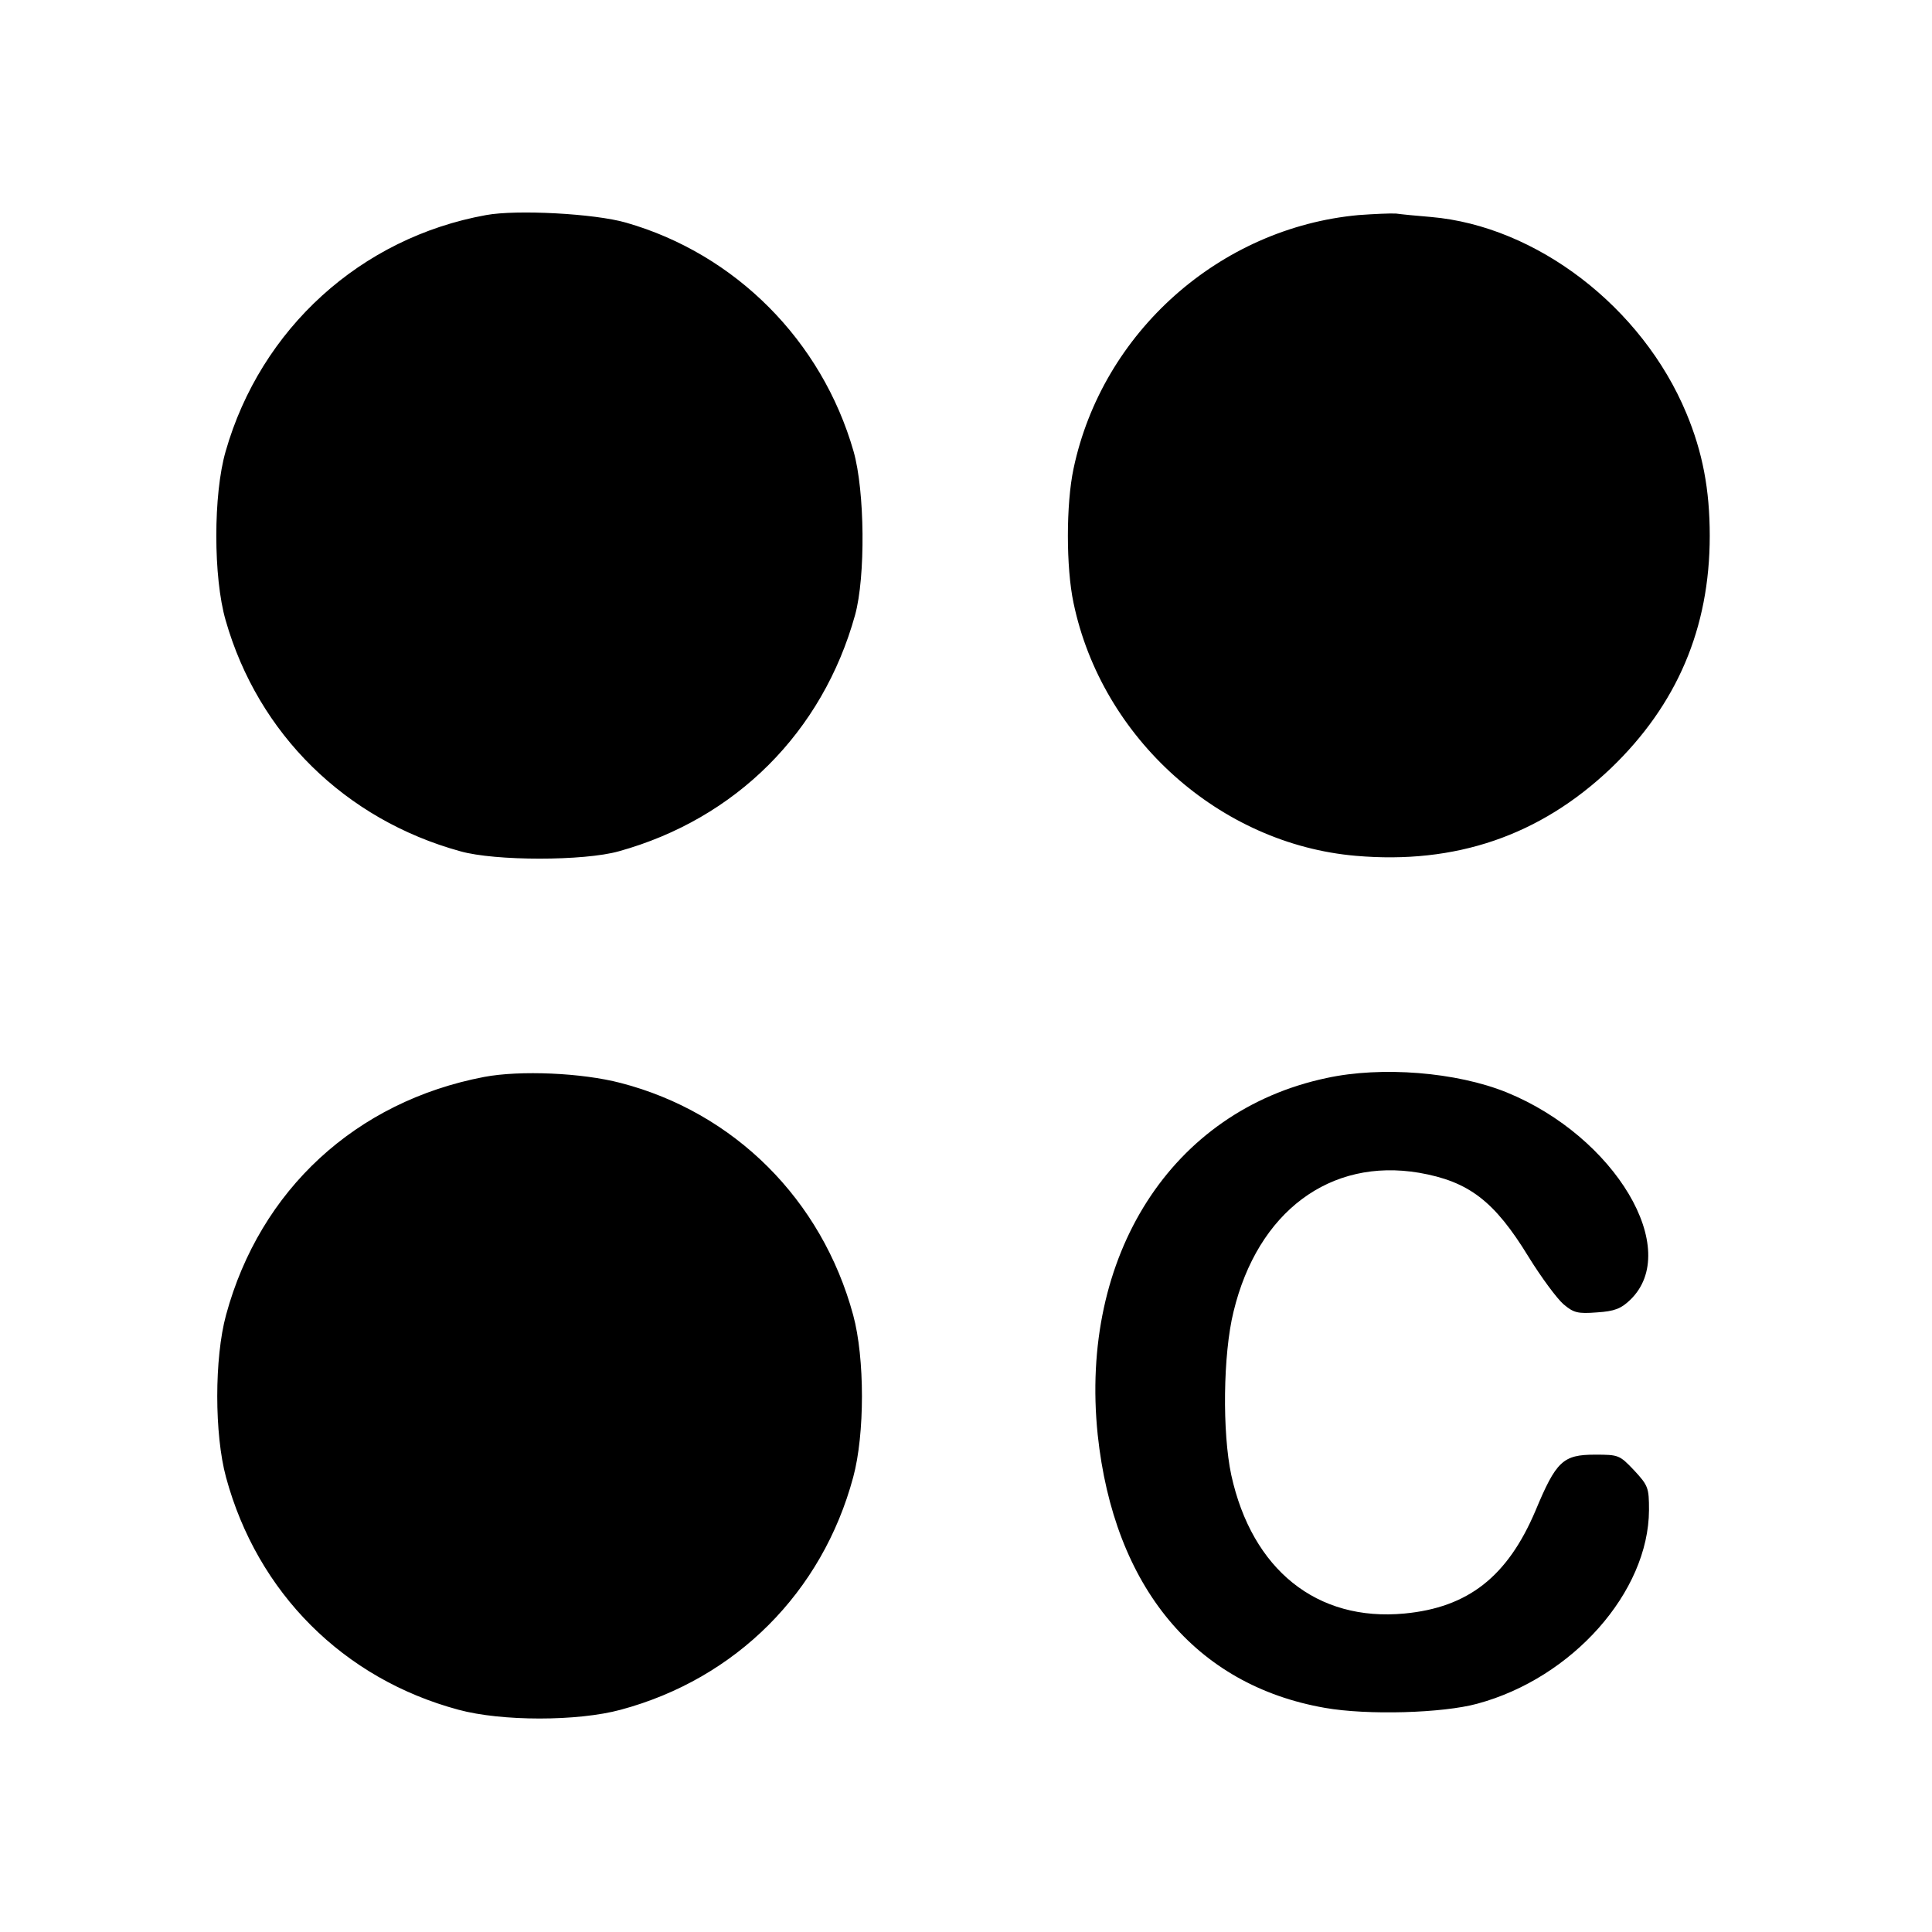 <svg version="1" xmlns="http://www.w3.org/2000/svg" width="682.667" height="682.667" viewBox="0 0 512 512"><path d="M128.8 57c-33.2 6-59.7 30.1-69 62.6-3.3 11.4-3.3 33.4 0 44.8 8.6 30.1 31.7 52.8 62.2 61.2 9.2 2.6 32.8 2.6 42 0 31-8.6 54-31.6 62.6-62.6 2.8-10.1 2.6-32.9-.4-43.4-8.4-29.3-31.3-52.3-60.3-60.6-8.3-2.4-29-3.5-37.1-2zM360 57c-36.8 3.4-67.9 31.1-75.5 67.2-2 9.4-2 26.2 0 35.6 7.5 35.9 38.8 63.9 74.8 67 26.4 2.3 48.8-5.3 67.6-23.2 17.5-16.8 26.2-37.1 26.2-61.6 0-12.3-1.9-22.2-6.2-32.5-11.7-28.1-39.7-49.6-67.7-52-3.7-.3-7.8-.7-9.2-.9-1.4-.1-5.9.1-10 .4zM128.3 285.4c-34 6.5-59.4 29.9-68.4 63.1-3.1 11.4-3.1 31.6 0 43 8.3 30.6 31.1 53.4 61.6 61.6 11.4 3.1 31.6 3.1 43 0 30.5-8.2 53.4-31.1 61.6-61.6 3.1-11.4 3.1-31.6 0-43-8.3-30.6-31.5-53.7-61.6-61.5-10.3-2.7-26.7-3.4-36.2-1.6zM351.5 285.7c-41 8.7-65.5 47-60.6 94.5 4.3 40.4 25.9 66.4 60.2 72.4 11.3 2 31.3 1.4 40.4-1.1 25.2-6.8 45.4-29.6 45.5-51.3 0-5.9-.2-6.5-3.9-10.5-3.9-4.1-4.1-4.2-10.4-4.2-8.5 0-10.3 1.7-15.8 14.9-7.4 17.4-17.8 25.6-34.7 27.2-23.2 2.2-40.4-11.6-45.9-36.7-2.4-11.2-2.2-32 .6-43.3 6.4-26.5 25.6-40.8 49.2-36.8 13.1 2.3 19.9 7.4 29 22.3 3.4 5.5 7.5 11 9.2 12.5 2.7 2.3 3.8 2.6 8.9 2.2 4.7-.3 6.4-1 8.8-3.3 13.9-13.3-4-43.3-32.7-55-13.3-5.4-33.2-7-47.8-3.8z"/></svg>